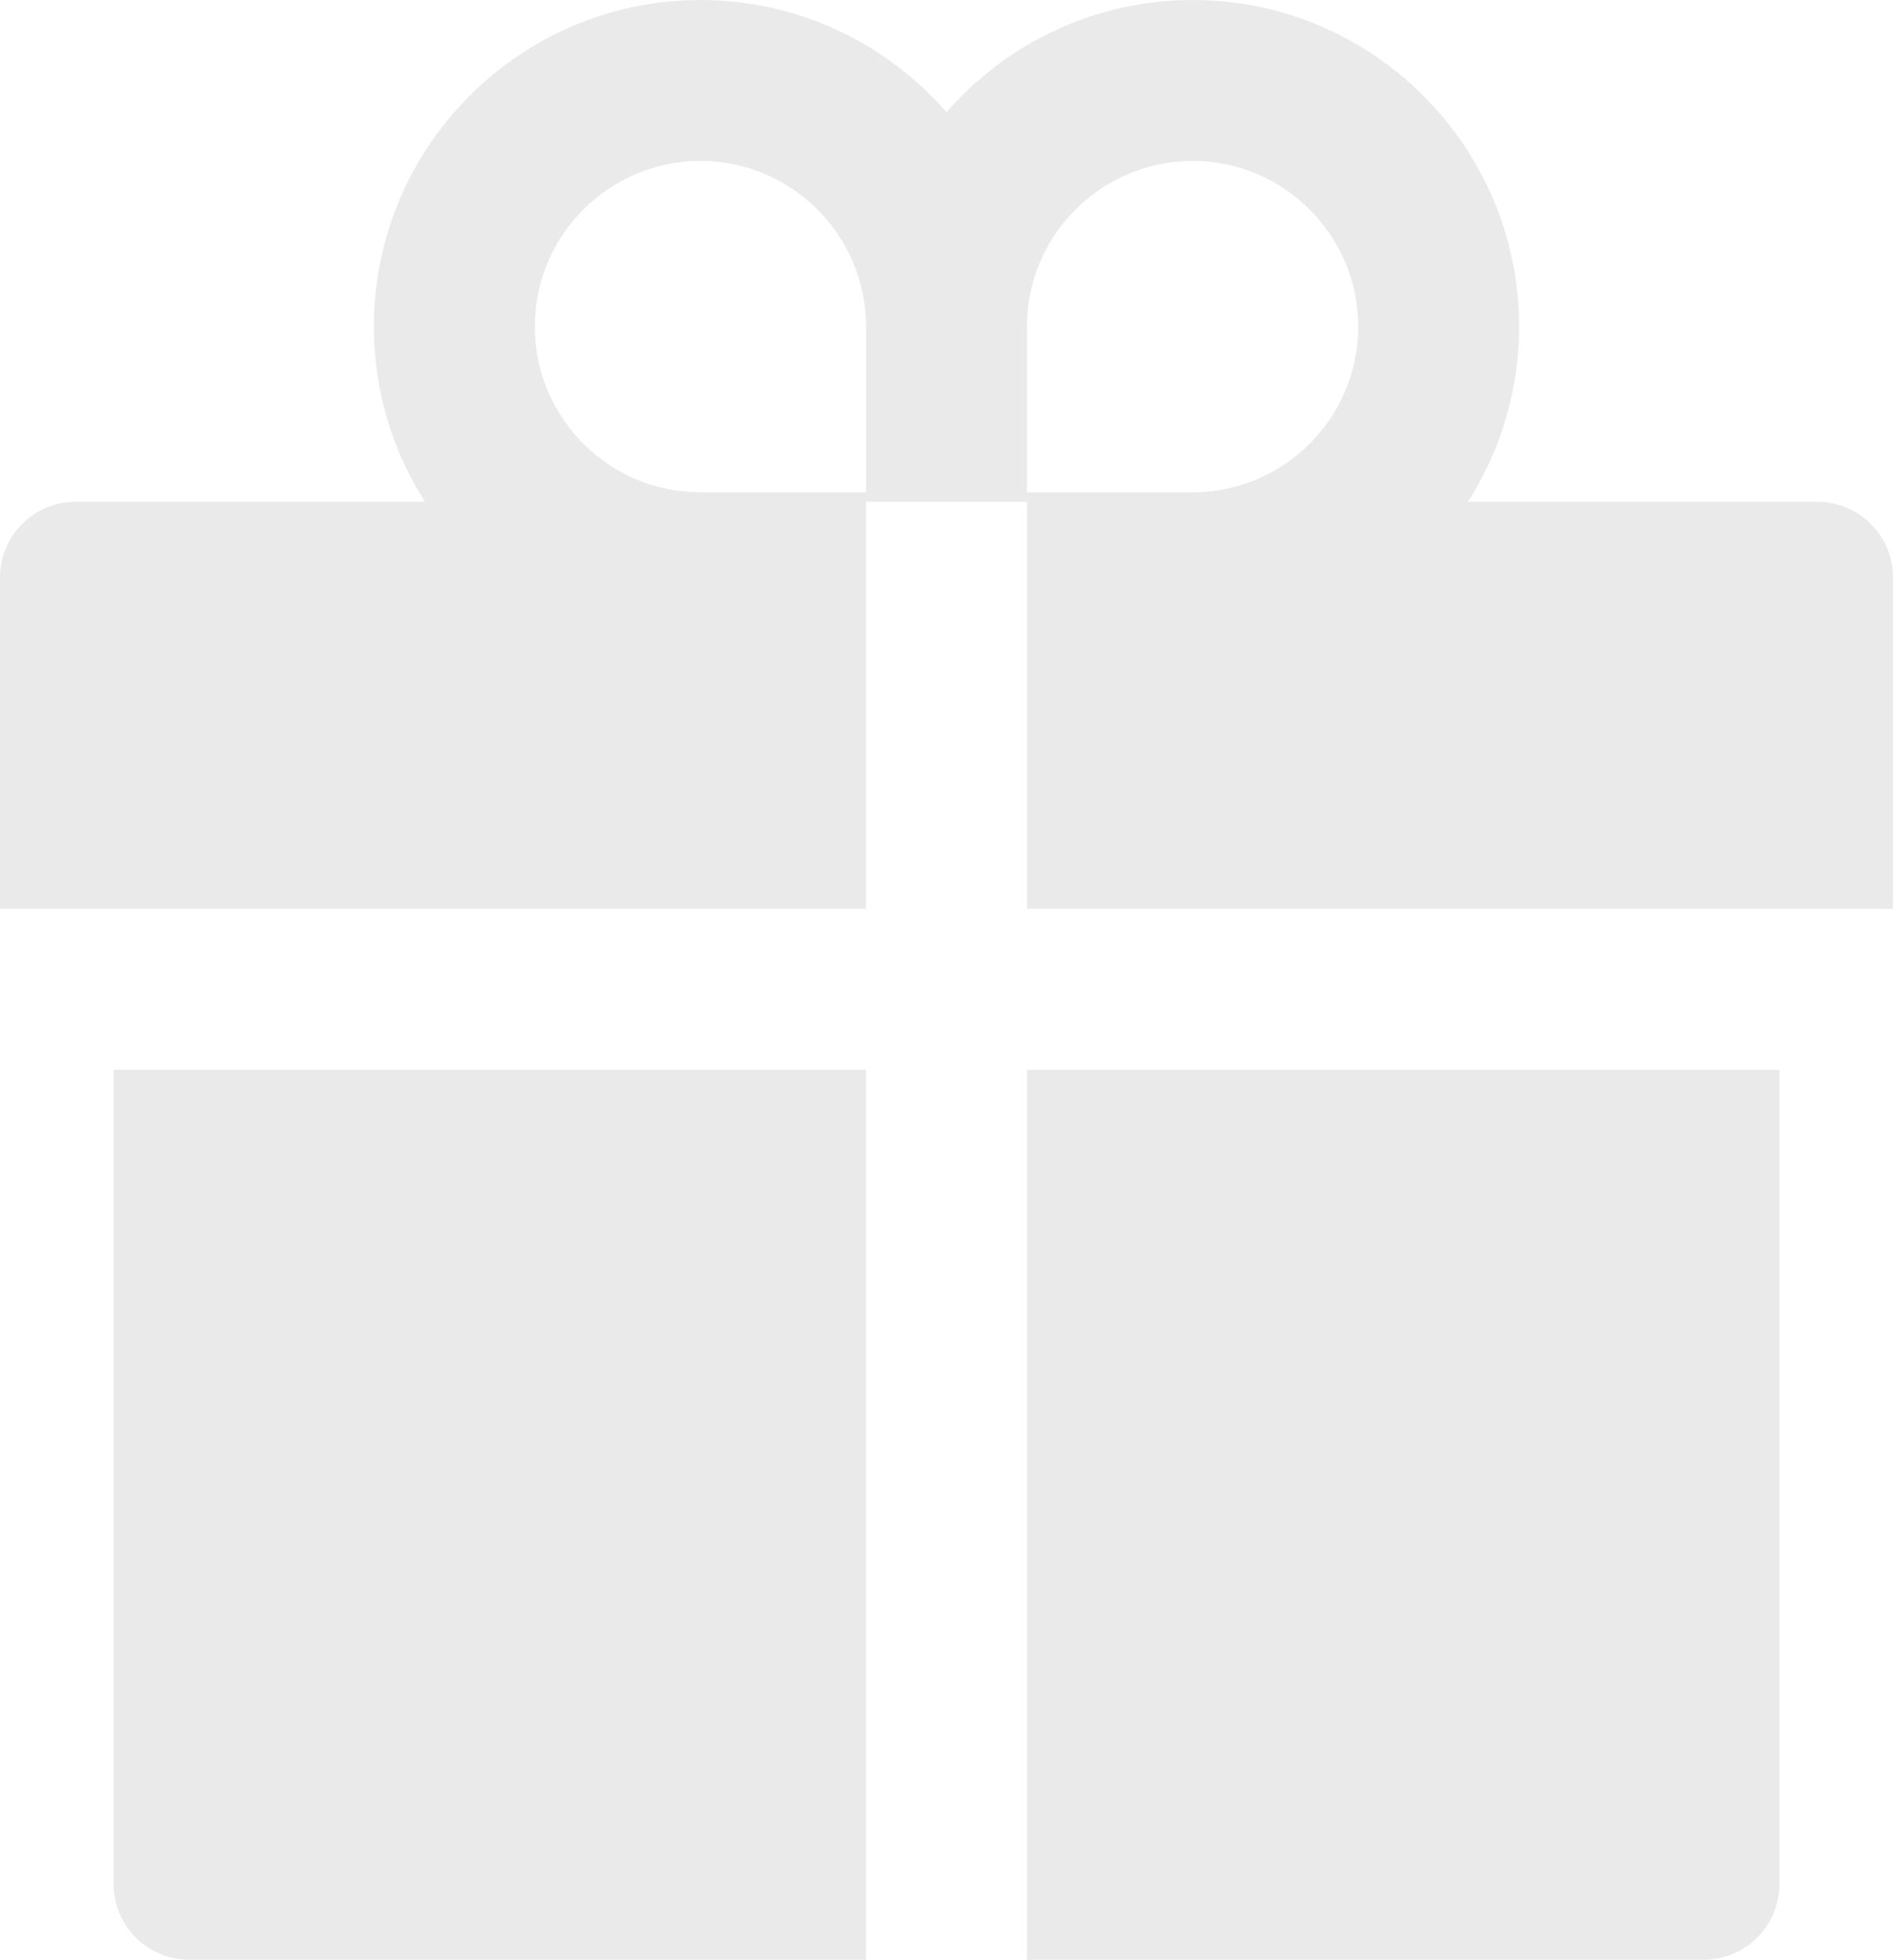 <svg width="62" height="64" viewBox="0 0 62 64" fill="none" xmlns="http://www.w3.org/2000/svg">
<path d="M3.71 61.527C3.71 62.895 4.815 64 6.184 64H28.29V34.937H3.71V61.527ZM33.546 64H55.652C57.02 64 58.126 62.895 58.126 61.527V34.937H33.546V64ZM59.362 16.387H47.954C49.005 14.732 49.623 12.769 49.623 10.667C49.623 4.785 44.839 0 38.956 0C35.757 0 32.873 1.422 30.918 3.664C28.962 1.422 26.079 0 22.879 0C16.997 0 12.213 4.785 12.213 10.667C12.213 12.769 12.823 14.732 13.882 16.387H2.473C1.105 16.387 0 17.492 0 18.86V29.681H28.29V16.387H33.546V29.681H61.836V18.86C61.836 17.492 60.73 16.387 59.362 16.387ZM28.29 16.077H22.879C19.896 16.077 17.469 13.65 17.469 10.667C17.469 7.683 19.896 5.256 22.879 5.256C25.863 5.256 28.29 7.683 28.29 10.667V16.077ZM38.956 16.077H33.546V10.667C33.546 7.683 35.973 5.256 38.956 5.256C41.94 5.256 44.367 7.683 44.367 10.667C44.367 13.65 41.94 16.077 38.956 16.077Z" fill="#EAEAEA"/>
</svg>
